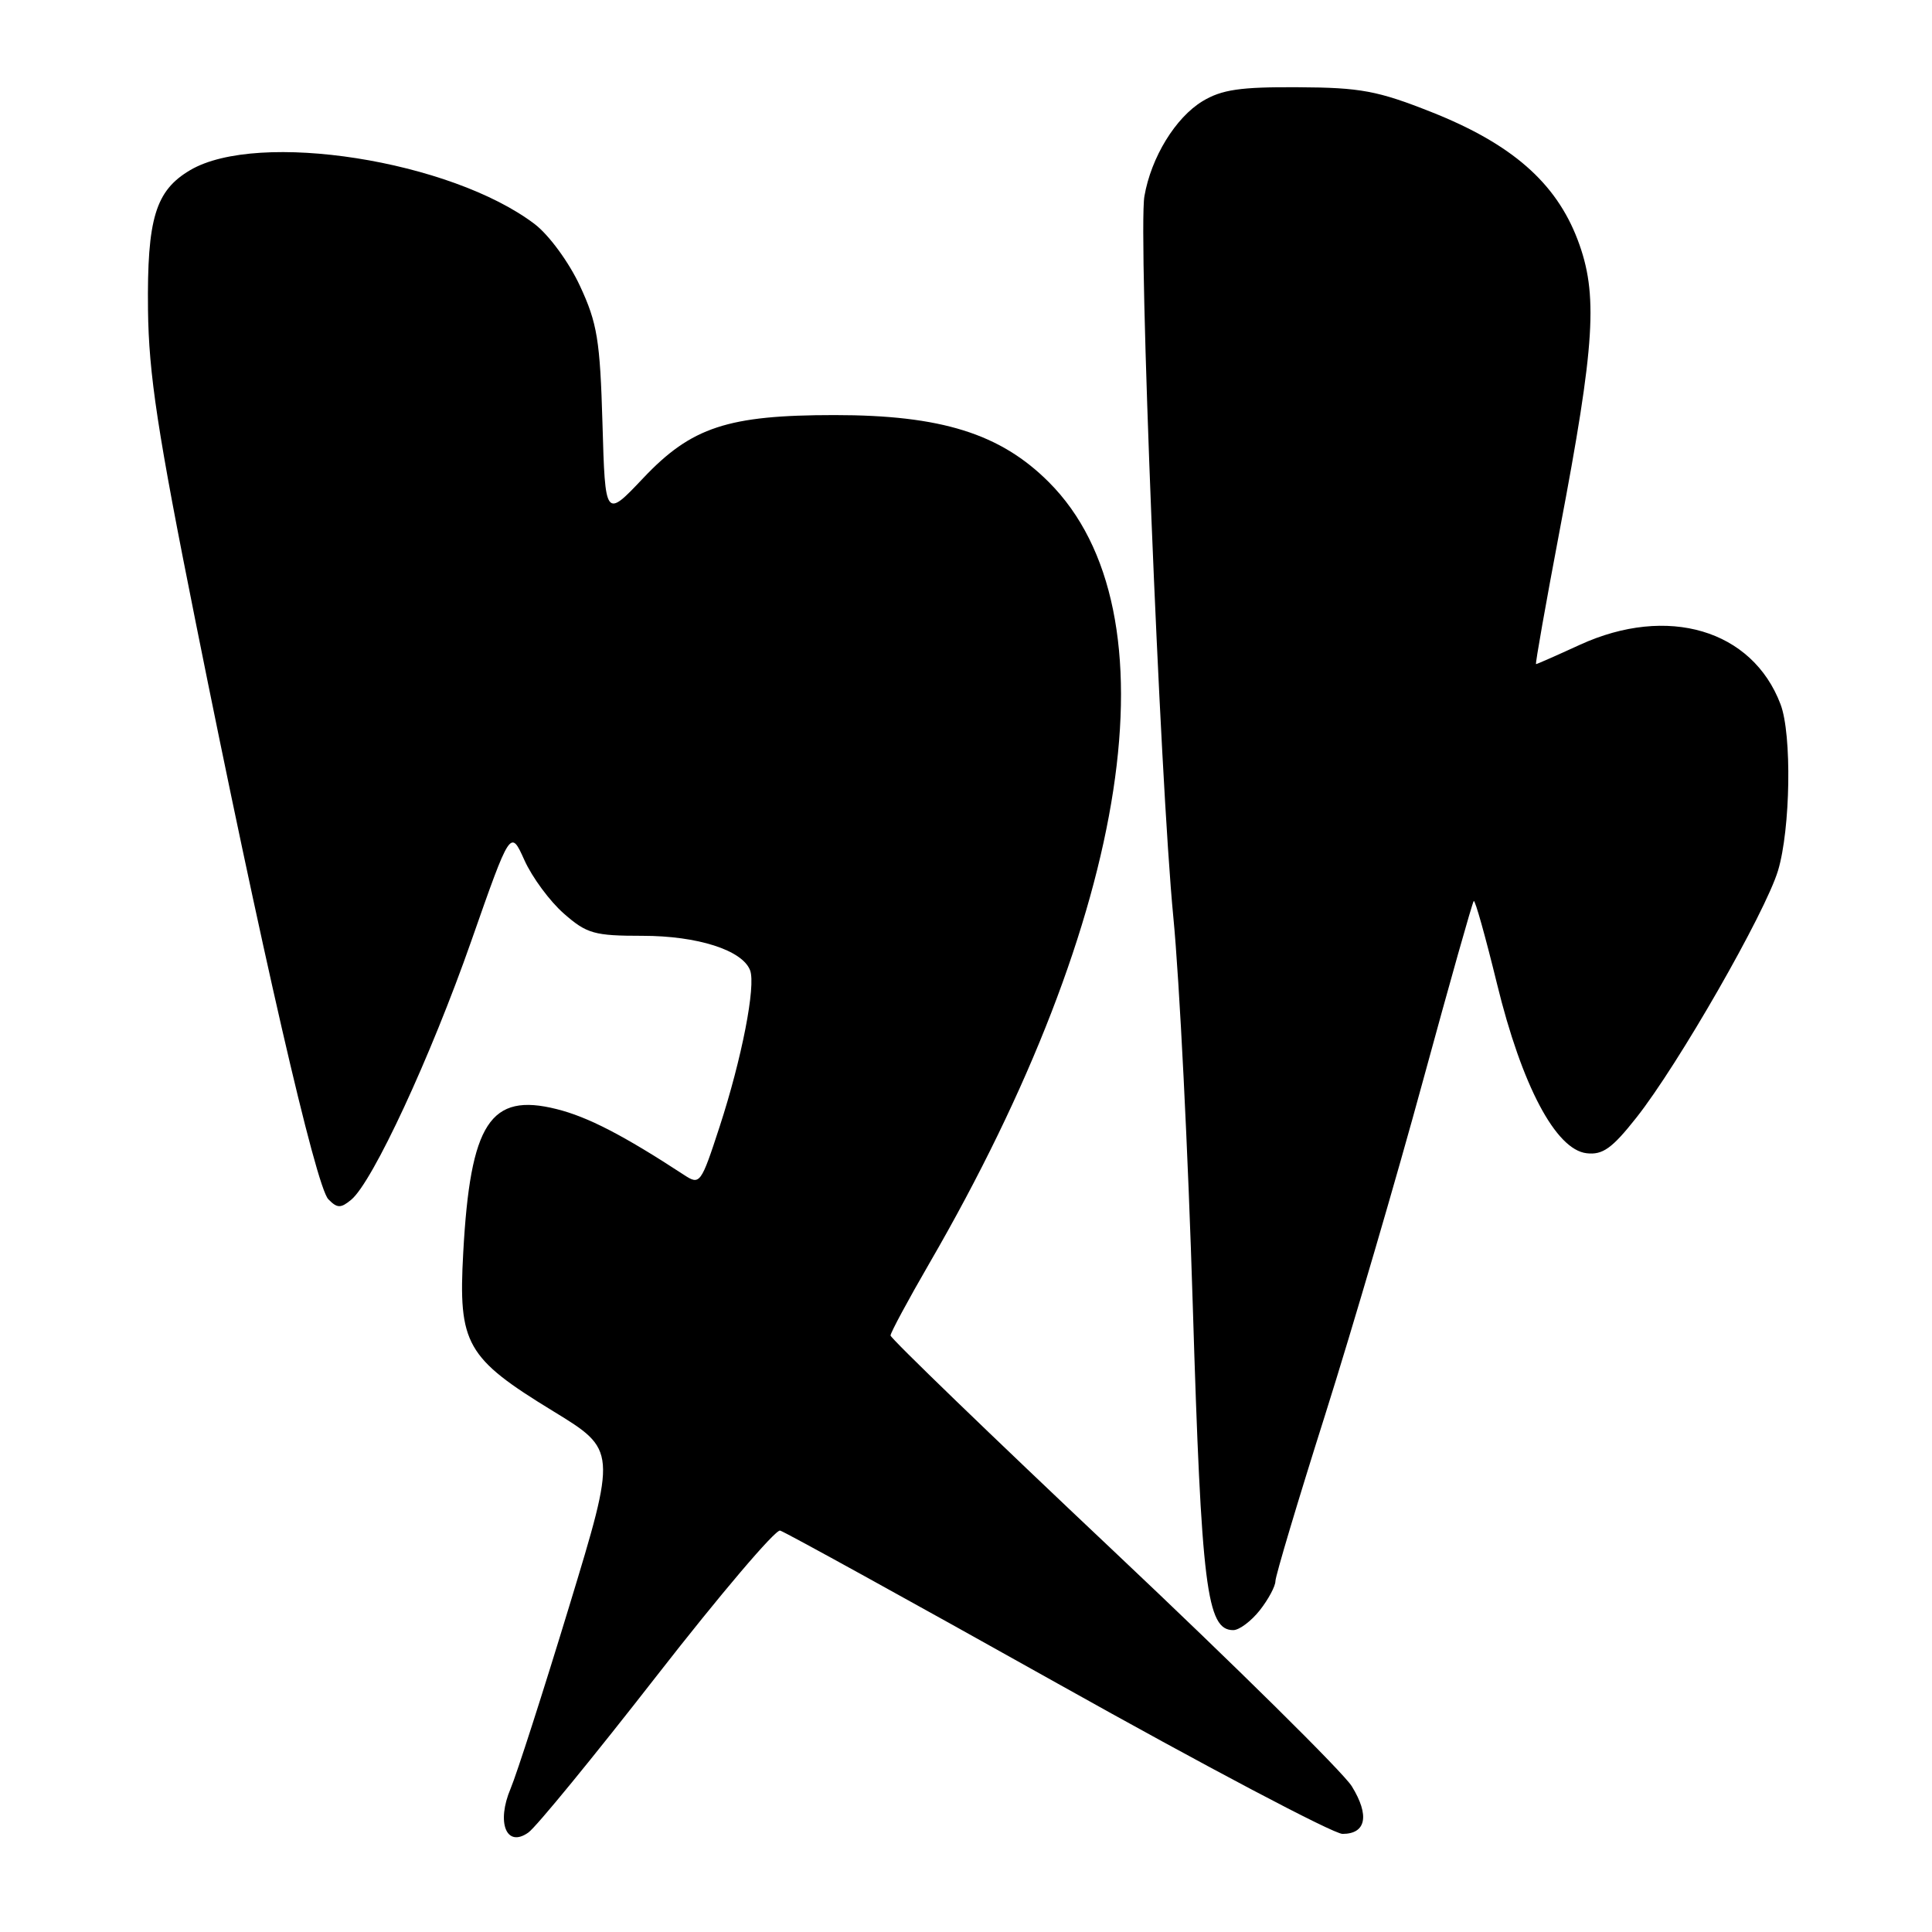 <?xml version="1.0" encoding="UTF-8" standalone="no"?>
<!DOCTYPE svg PUBLIC "-//W3C//DTD SVG 1.1//EN" "http://www.w3.org/Graphics/SVG/1.1/DTD/svg11.dtd" >
<svg xmlns="http://www.w3.org/2000/svg" xmlns:xlink="http://www.w3.org/1999/xlink" version="1.1" viewBox="0 0 256 256">
 <g >
 <path fill="currentColor"
d=" M 87.06 222.00 C 95.41 211.28 102.75 202.64 103.37 202.81 C 103.99 202.98 120.52 212.09 140.11 223.06 C 159.69 234.03 176.69 243.00 177.89 243.00 C 181.03 243.00 181.50 240.55 179.12 236.69 C 177.97 234.84 163.75 220.79 147.52 205.48 C 131.28 190.16 118.00 177.33 118.00 176.96 C 118.00 176.59 120.32 172.28 123.15 167.39 C 149.92 121.21 156.07 80.98 138.98 63.89 C 132.55 57.45 124.70 55.00 110.58 55.00 C 96.45 55.00 91.63 56.59 85.25 63.33 C 80.19 68.68 80.19 68.68 79.83 56.09 C 79.51 45.06 79.14 42.81 76.85 37.89 C 75.40 34.76 72.75 31.15 70.87 29.71 C 59.77 21.25 34.18 17.24 25.19 22.55 C 20.60 25.26 19.48 28.97 19.61 41.00 C 19.71 49.58 20.86 57.18 25.94 82.50 C 34.57 125.57 41.85 157.24 43.51 158.91 C 44.68 160.11 45.15 160.12 46.54 158.97 C 49.39 156.60 57.05 140.09 62.44 124.71 C 67.64 109.87 67.64 109.87 69.49 113.98 C 70.51 116.25 72.86 119.43 74.71 121.05 C 77.75 123.72 78.74 124.00 85.13 124.00 C 92.43 124.00 98.37 125.90 99.39 128.57 C 100.18 130.62 98.29 140.29 95.35 149.30 C 92.88 156.87 92.74 157.06 90.65 155.69 C 82.62 150.44 77.89 147.99 73.75 146.96 C 64.95 144.75 62.32 148.79 61.38 166.00 C 60.71 178.10 61.76 179.94 73.30 186.99 C 81.72 192.14 81.72 192.14 75.43 212.82 C 71.97 224.19 68.47 235.07 67.66 236.99 C 65.74 241.52 67.10 244.89 70.01 242.82 C 71.04 242.10 78.71 232.72 87.06 222.00 Z  M 166.93 213.37 C 168.07 211.92 169.00 210.18 169.00 209.51 C 169.00 208.84 171.97 198.89 175.61 187.40 C 179.24 175.90 185.08 155.97 188.58 143.10 C 192.09 130.24 195.10 119.56 195.28 119.39 C 195.46 119.21 196.84 124.15 198.36 130.36 C 201.65 143.84 206.14 152.33 210.23 152.81 C 212.36 153.06 213.61 152.17 216.83 148.09 C 222.38 141.08 233.91 120.95 235.60 115.35 C 237.25 109.84 237.45 97.31 235.93 93.32 C 232.19 83.44 220.97 80.12 209.34 85.44 C 206.27 86.85 203.66 88.00 203.53 88.00 C 203.41 88.00 204.82 80.01 206.67 70.25 C 211.38 45.45 211.78 38.99 209.05 31.78 C 206.17 24.19 200.30 19.06 189.65 14.84 C 182.55 12.03 180.28 11.60 172.00 11.56 C 164.35 11.51 161.89 11.87 159.34 13.41 C 155.76 15.58 152.53 20.85 151.64 26.00 C 150.79 30.89 153.70 103.30 155.47 121.50 C 156.28 129.75 157.44 152.93 158.05 173.00 C 159.19 210.33 159.90 216.00 163.41 216.00 C 164.21 216.00 165.79 214.81 166.93 213.37 Z "/>
</g>
</svg>
